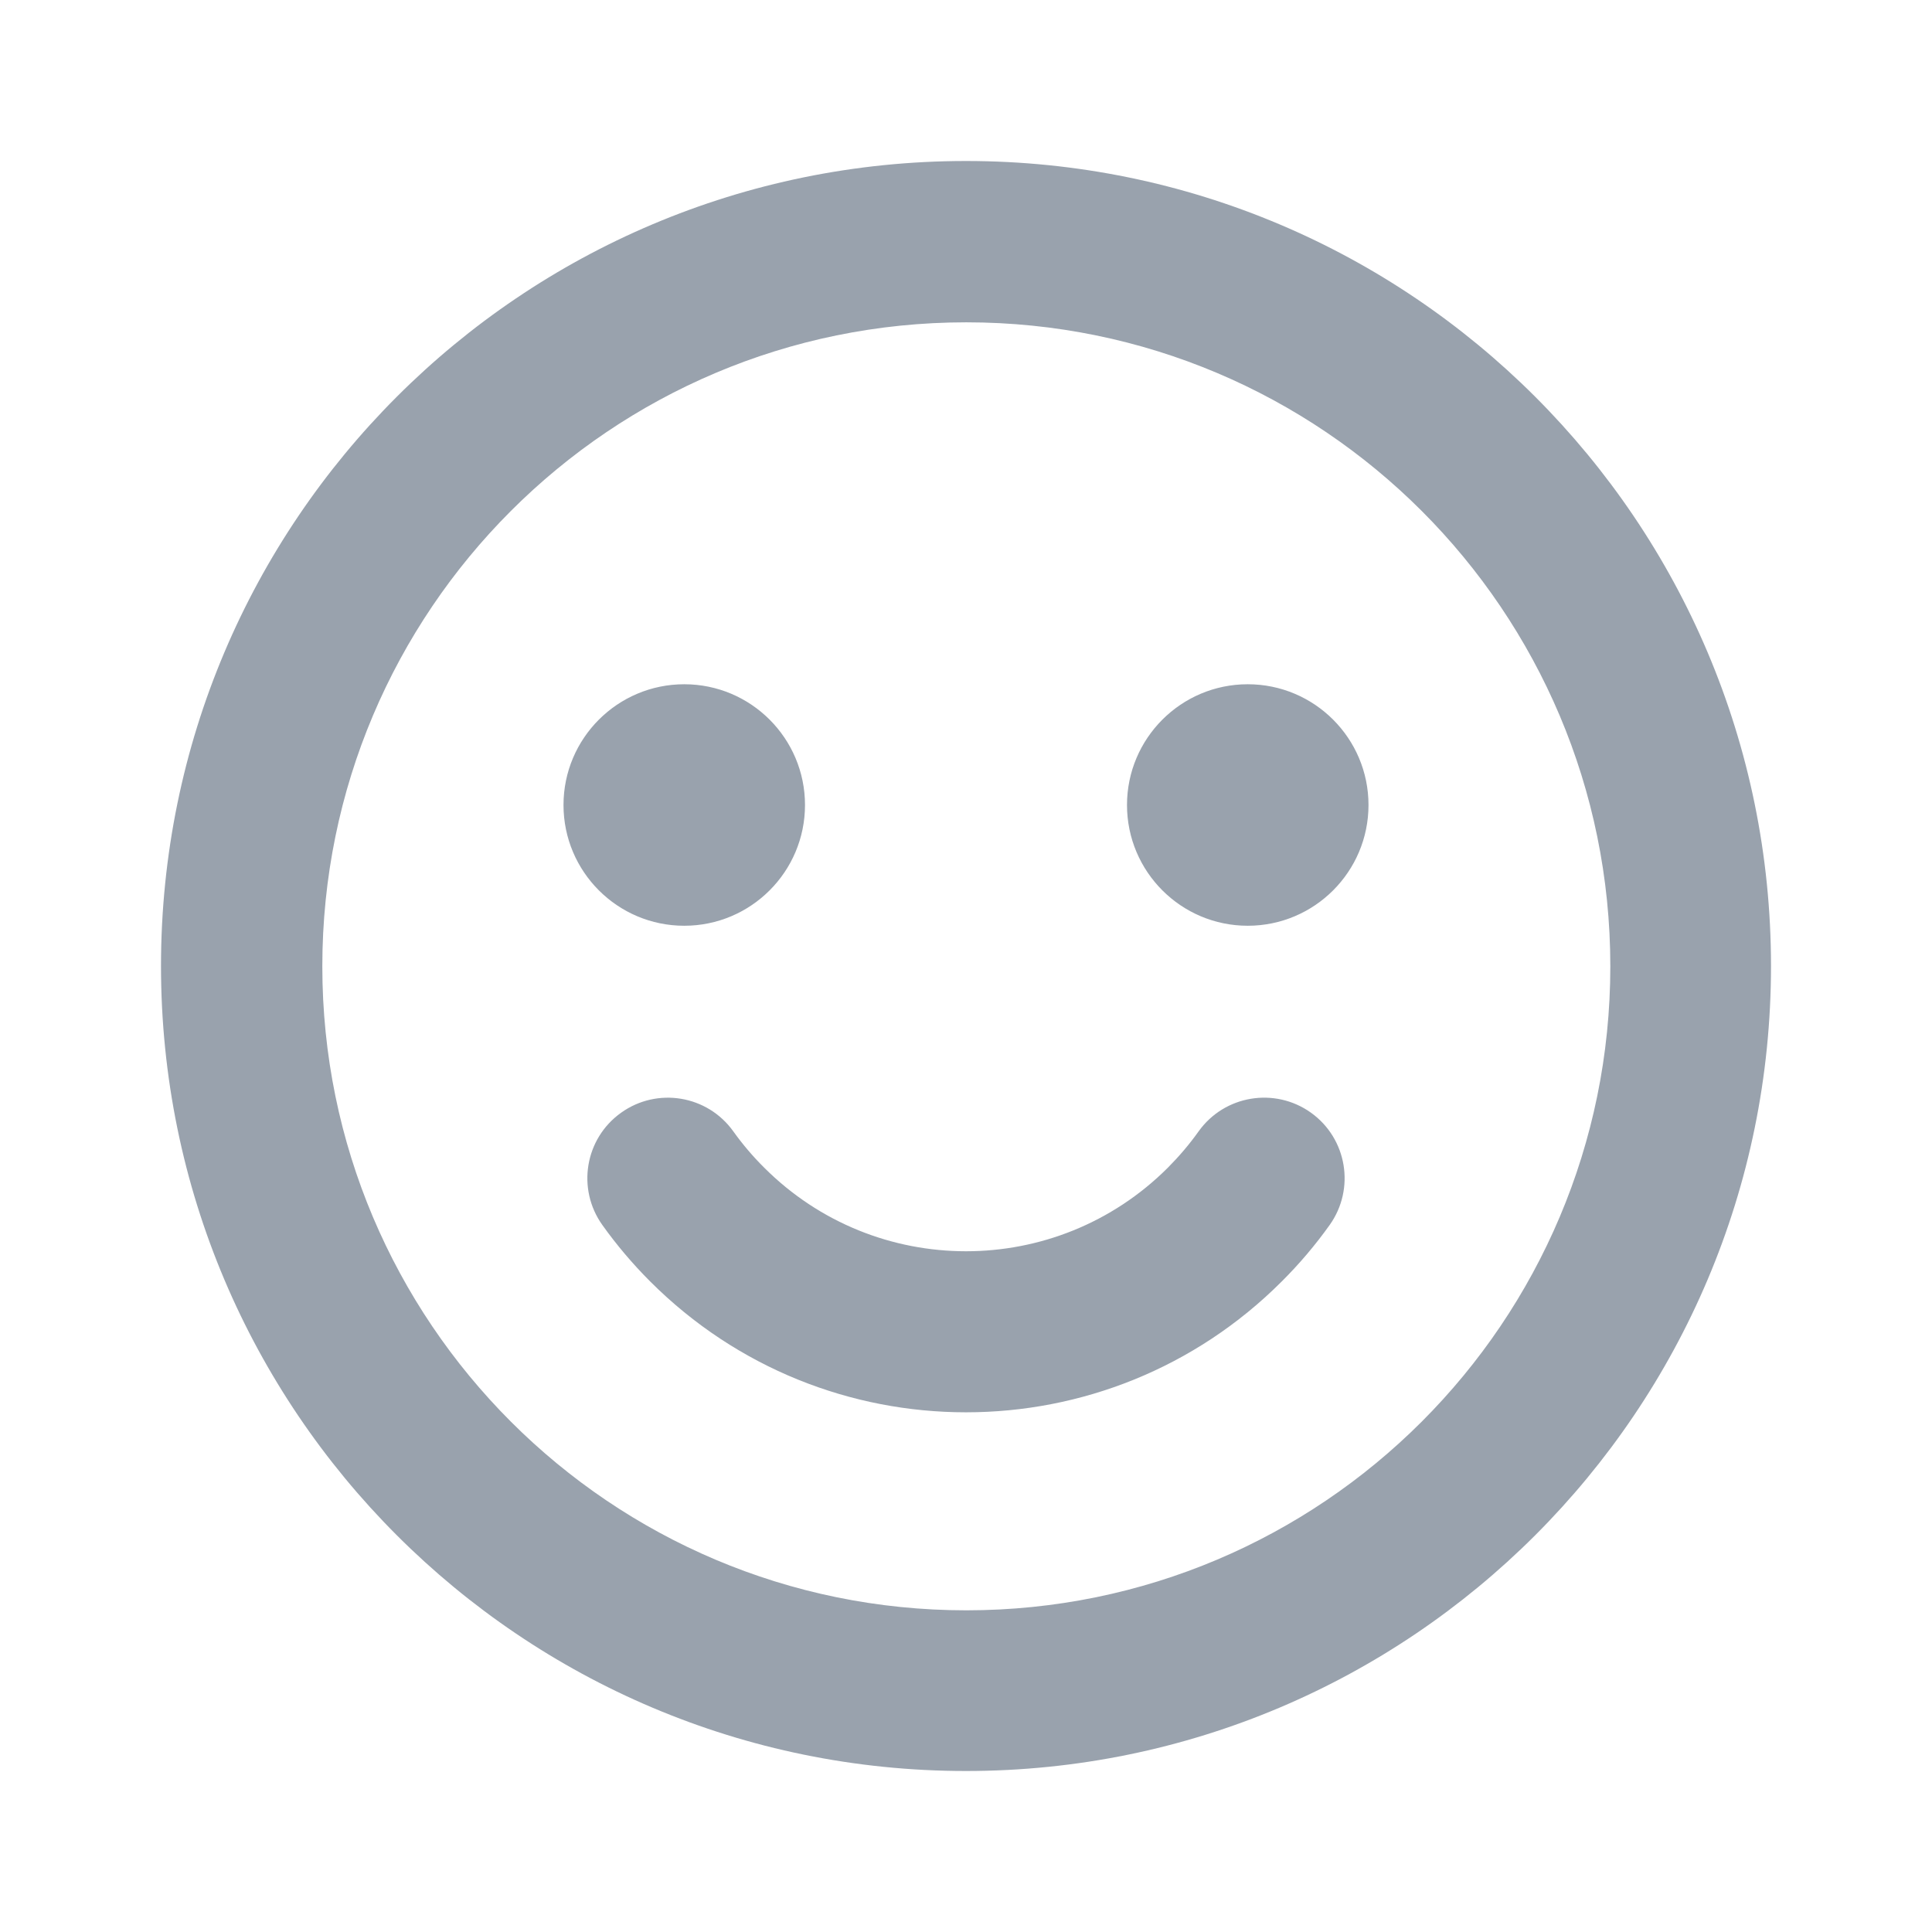 <svg width="24" height="24" viewBox="0 0 24 24" fill="none" xmlns="http://www.w3.org/2000/svg">
<path d="M12 2C17.523 2 22 6.477 22 12C22 17.523 17.523 22 12 22C6.477 22 2 17.523 2 12C2 6.477 6.477 2 12 2ZM12.004 4.004C7.585 4.004 4.004 7.585 4.004 12.004C4.004 16.422 7.585 20.004 12.004 20.004C16.422 20.004 20.004 16.422 20.004 12.004C20.004 7.585 16.422 4.004 12.004 4.004ZM14.889 14.055C15.21 13.605 15.835 13.501 16.285 13.822C16.734 14.143 16.838 14.768 16.517 15.218C16.34 15.466 16.141 15.701 15.922 15.919C13.756 18.086 10.244 18.086 8.077 15.919C7.859 15.701 7.66 15.466 7.483 15.218C7.162 14.769 7.265 14.144 7.715 13.823C8.164 13.501 8.789 13.605 9.11 14.055C9.224 14.214 9.351 14.364 9.492 14.504C10.877 15.89 13.123 15.89 14.508 14.505C14.648 14.364 14.776 14.214 14.889 14.055ZM8.5 8.5C9.328 8.5 10 9.172 10 10C10 10.828 9.328 11.5 8.5 11.5C7.672 11.5 7 10.828 7 10C7 9.172 7.672 8.5 8.5 8.5ZM15.5 8.5C16.328 8.5 17 9.172 17 10C17 10.828 16.328 11.5 15.5 11.5C14.672 11.5 14 10.828 14 10C14 9.172 14.672 8.5 15.5 8.5Z" fill="#99A2AD"/>
</svg>
